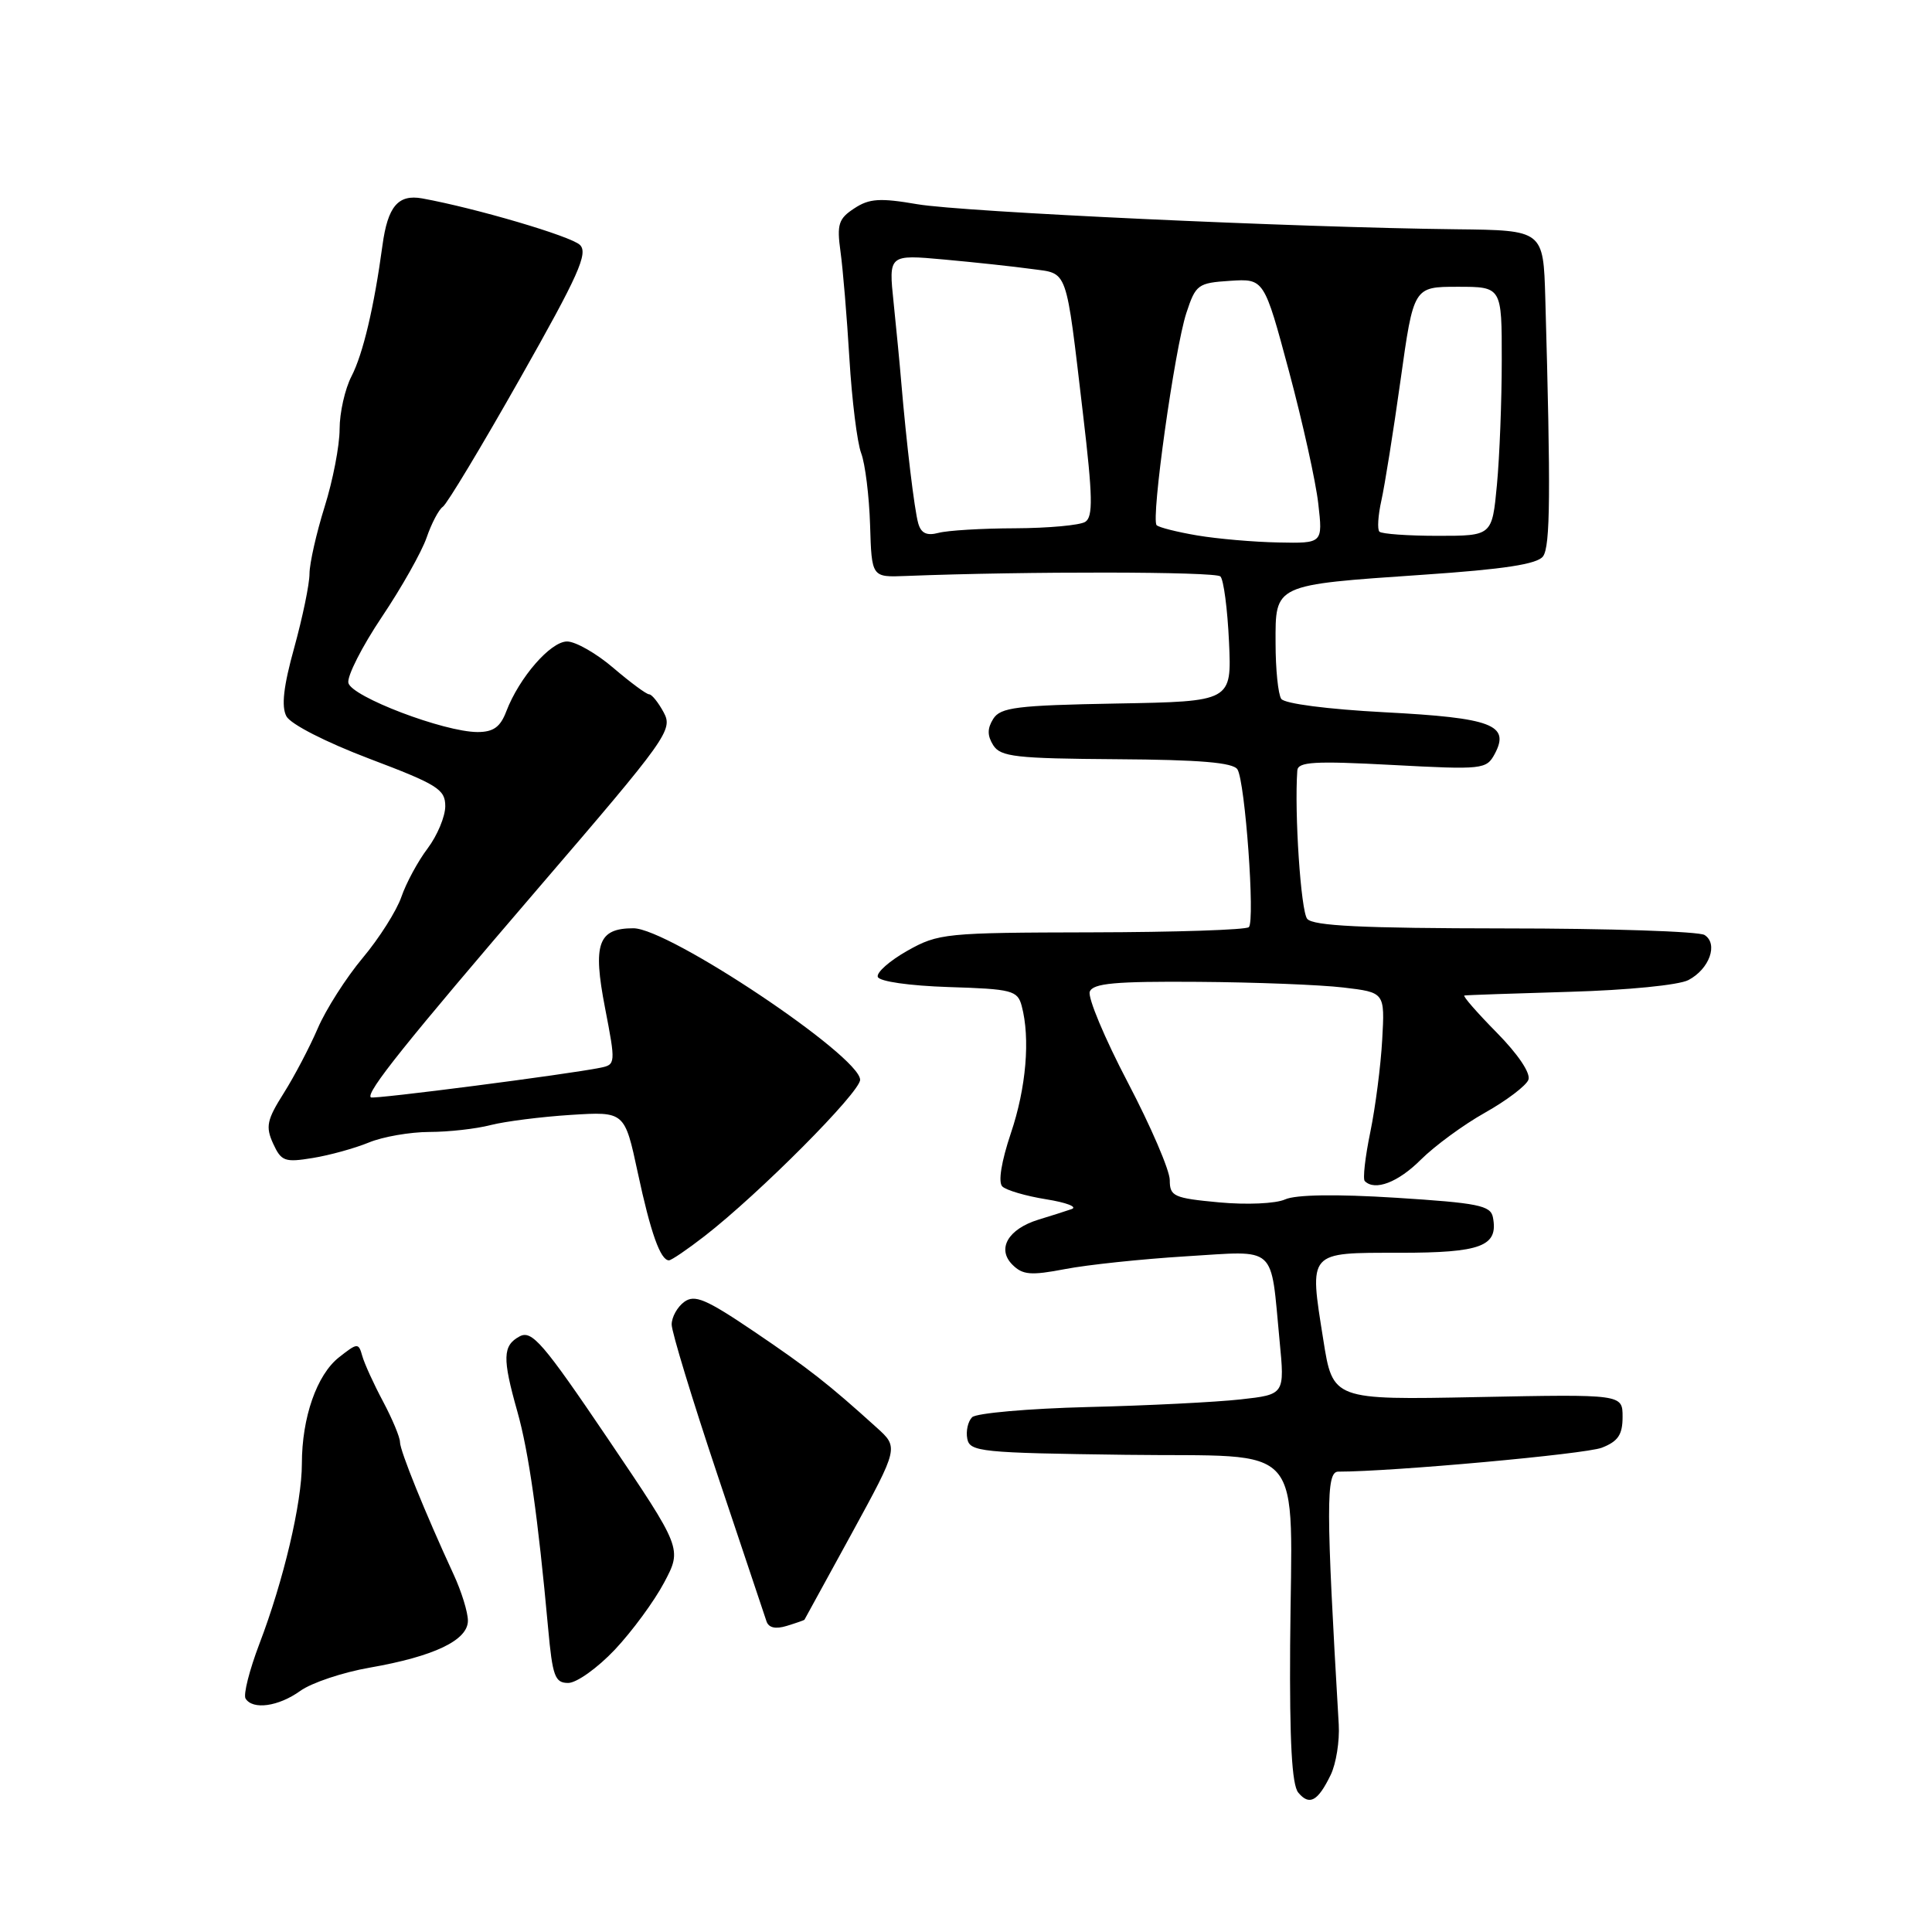 <?xml version="1.0" encoding="UTF-8" standalone="no"?>
<!DOCTYPE svg PUBLIC "-//W3C//DTD SVG 1.1//EN" "http://www.w3.org/Graphics/SVG/1.1/DTD/svg11.dtd" >
<svg xmlns="http://www.w3.org/2000/svg" xmlns:xlink="http://www.w3.org/1999/xlink" version="1.1" viewBox="0 0 256 256">
 <g >
 <path fill="currentColor"
d=" M 176.32 235.19 C 177.04 233.71 177.52 230.70 177.39 228.50 C 175.70 199.73 175.69 195.00 177.32 195.00 C 184.50 195.00 210.06 192.68 212.25 191.83 C 214.40 190.99 215.00 190.11 215.00 187.75 C 215.00 184.74 215.00 184.74 195.80 185.12 C 176.60 185.50 176.60 185.50 175.34 177.50 C 173.47 165.73 173.23 166.00 185.44 166.00 C 196.29 166.00 198.56 165.14 197.82 161.30 C 197.52 159.73 195.85 159.40 184.99 158.71 C 177.05 158.21 171.69 158.29 170.28 158.93 C 169.03 159.49 165.19 159.66 161.53 159.32 C 155.52 158.76 155.00 158.52 155.00 156.37 C 155.00 155.08 152.49 149.25 149.43 143.41 C 146.37 137.57 144.11 132.17 144.40 131.40 C 144.83 130.29 147.77 130.02 158.72 130.10 C 166.30 130.15 174.97 130.49 178.00 130.85 C 183.50 131.50 183.50 131.50 183.15 137.76 C 182.96 141.21 182.25 146.72 181.57 150.02 C 180.89 153.31 180.56 156.23 180.84 156.50 C 182.18 157.85 185.26 156.67 188.26 153.67 C 190.09 151.85 193.92 149.03 196.78 147.43 C 199.64 145.82 202.22 143.86 202.52 143.08 C 202.85 142.22 201.16 139.70 198.32 136.82 C 195.71 134.17 193.78 131.96 194.04 131.91 C 194.29 131.85 200.57 131.64 208.00 131.42 C 215.65 131.20 222.47 130.53 223.73 129.86 C 226.52 128.39 227.70 125.06 225.86 123.89 C 225.11 123.42 213.19 123.02 199.37 123.02 C 180.50 123.00 173.99 122.69 173.21 121.75 C 172.37 120.73 171.50 107.70 171.90 102.10 C 171.98 100.94 174.14 100.81 184.46 101.36 C 196.49 102.00 196.95 101.95 198.06 99.90 C 200.12 96.04 197.69 95.12 183.49 94.38 C 175.91 93.98 170.19 93.24 169.77 92.60 C 169.36 91.99 169.02 88.68 169.02 85.23 C 169.00 77.39 168.70 77.52 188.53 76.16 C 199.32 75.43 203.71 74.75 204.46 73.72 C 205.43 72.40 205.49 65.30 204.76 39.51 C 204.50 30.51 204.50 30.51 193.00 30.38 C 171.62 30.14 127.54 28.09 121.55 27.06 C 116.60 26.21 115.18 26.30 113.20 27.61 C 111.11 28.97 110.87 29.72 111.37 33.34 C 111.69 35.63 112.22 42.00 112.55 47.50 C 112.88 53.00 113.58 58.65 114.11 60.05 C 114.64 61.45 115.17 65.72 115.29 69.55 C 115.50 76.50 115.50 76.50 120.00 76.32 C 136.02 75.69 161.06 75.73 161.71 76.38 C 162.14 76.81 162.65 80.71 162.85 85.05 C 163.21 92.95 163.21 92.95 147.96 93.22 C 134.71 93.46 132.57 93.73 131.61 95.25 C 130.81 96.53 130.81 97.47 131.61 98.75 C 132.58 100.28 134.60 100.51 147.96 100.60 C 159.00 100.67 163.40 101.04 163.97 101.95 C 164.99 103.60 166.32 122.01 165.48 122.85 C 165.13 123.21 155.76 123.52 144.67 123.54 C 125.25 123.58 124.34 123.67 120.23 125.98 C 117.88 127.31 116.12 128.86 116.31 129.44 C 116.51 130.05 120.50 130.62 125.72 130.79 C 134.11 131.05 134.83 131.24 135.38 133.29 C 136.53 137.59 135.98 144.14 133.94 150.17 C 132.69 153.90 132.24 156.64 132.81 157.21 C 133.31 157.71 135.93 158.48 138.61 158.91 C 141.30 159.34 142.82 159.92 142.00 160.21 C 141.18 160.49 139.20 161.13 137.60 161.61 C 133.58 162.85 132.05 165.48 134.15 167.58 C 135.51 168.94 136.59 169.03 141.13 168.16 C 144.08 167.59 151.28 166.83 157.12 166.47 C 169.38 165.73 168.32 164.78 169.55 177.64 C 170.24 184.78 170.24 184.78 164.37 185.43 C 161.14 185.79 152.04 186.25 144.15 186.44 C 136.26 186.64 129.35 187.25 128.81 187.79 C 128.26 188.34 127.97 189.62 128.17 190.64 C 128.50 192.37 129.97 192.52 149.16 192.77 C 173.47 193.09 171.15 190.39 170.95 218.02 C 170.87 230.75 171.18 236.52 172.03 237.53 C 173.50 239.30 174.62 238.69 176.32 235.19 Z  M 39.79 224.05 C 41.28 222.98 45.42 221.59 49.00 220.97 C 57.53 219.48 62.00 217.34 62.00 214.75 C 62.00 213.63 61.15 210.87 60.10 208.61 C 56.34 200.47 53.00 192.23 53.00 191.09 C 53.00 190.44 51.99 188.03 50.76 185.71 C 49.52 183.39 48.28 180.67 48.00 179.66 C 47.51 177.91 47.37 177.92 44.92 179.85 C 41.98 182.16 40.00 187.83 40.00 193.95 C 40.00 199.15 37.58 209.42 34.37 217.82 C 33.05 221.29 32.22 224.55 32.54 225.07 C 33.49 226.60 36.90 226.13 39.79 224.05 Z  M 81.46 218.60 C 83.75 216.17 86.69 212.17 88.00 209.70 C 90.39 205.20 90.39 205.20 80.55 190.64 C 71.94 177.91 70.47 176.21 68.85 177.08 C 66.60 178.29 66.55 179.96 68.55 187.03 C 70.06 192.37 71.29 201.06 72.63 215.75 C 73.21 222.12 73.53 223.00 75.29 223.00 C 76.40 223.00 79.17 221.02 81.46 218.60 Z  M 106.59 214.63 C 106.64 214.56 109.47 209.39 112.88 203.15 C 119.08 191.79 119.08 191.79 116.15 189.15 C 109.77 183.38 107.21 181.37 99.91 176.43 C 93.55 172.13 92.05 171.49 90.66 172.51 C 89.75 173.18 89.00 174.52 89.00 175.51 C 89.00 176.49 91.73 185.44 95.06 195.40 C 98.40 205.35 101.32 214.09 101.56 214.82 C 101.84 215.69 102.76 215.90 104.25 215.44 C 105.49 215.06 106.54 214.69 106.59 214.63 Z  M 93.36 163.79 C 100.59 158.18 114.00 144.71 113.97 143.07 C 113.90 139.90 88.62 123.00 83.93 123.00 C 79.25 123.00 78.52 125.04 80.17 133.55 C 81.59 140.90 81.58 141.07 79.56 141.48 C 75.26 142.36 49.48 145.69 49.14 145.41 C 48.42 144.82 53.81 138.10 71.35 117.66 C 88.43 97.78 89.19 96.72 87.95 94.41 C 87.24 93.09 86.37 92.00 86.01 92.00 C 85.65 92.00 83.52 90.42 81.27 88.50 C 79.02 86.57 76.26 85.00 75.14 85.00 C 72.95 85.00 68.80 89.78 67.09 94.25 C 66.30 96.34 65.38 97.00 63.27 97.00 C 58.84 96.99 46.54 92.31 46.16 90.48 C 45.98 89.59 47.97 85.67 50.59 81.76 C 53.21 77.86 55.88 73.12 56.53 71.23 C 57.18 69.34 58.15 67.50 58.68 67.15 C 59.22 66.79 63.83 59.13 68.92 50.13 C 76.65 36.48 77.97 33.54 76.84 32.45 C 75.66 31.30 63.08 27.59 55.94 26.29 C 52.76 25.72 51.38 27.34 50.68 32.50 C 49.57 40.70 48.10 46.90 46.58 49.85 C 45.71 51.53 45.00 54.68 45.00 56.86 C 45.00 59.04 44.11 63.67 43.01 67.16 C 41.92 70.65 41.02 74.63 41.01 76.02 C 41.01 77.41 40.09 81.81 38.99 85.81 C 37.56 90.95 37.26 93.61 37.95 94.91 C 38.51 95.96 43.19 98.35 48.96 100.54 C 57.97 103.95 59.00 104.59 59.00 106.82 C 59.00 108.19 57.95 110.70 56.67 112.41 C 55.38 114.11 53.82 117.00 53.19 118.83 C 52.56 120.67 50.25 124.32 48.05 126.94 C 45.85 129.57 43.18 133.76 42.11 136.25 C 41.04 138.74 39.01 142.61 37.59 144.86 C 35.36 148.39 35.17 149.29 36.19 151.53 C 37.27 153.88 37.73 154.05 41.44 153.44 C 43.67 153.08 47.02 152.15 48.87 151.39 C 50.73 150.62 54.33 150.00 56.87 149.99 C 59.42 149.99 63.08 149.58 65.00 149.08 C 66.92 148.59 71.71 147.98 75.64 147.73 C 82.77 147.28 82.77 147.28 84.51 155.39 C 86.21 163.35 87.51 167.00 88.64 167.00 C 88.96 167.00 91.08 165.56 93.36 163.79 Z  M 158.65 70.95 C 155.99 70.50 153.56 69.89 153.26 69.59 C 152.48 68.81 155.64 46.27 157.19 41.50 C 158.44 37.69 158.72 37.49 163.00 37.21 C 167.50 36.92 167.50 36.92 170.80 49.21 C 172.61 55.97 174.36 63.86 174.68 66.75 C 175.28 72.00 175.28 72.00 169.39 71.88 C 166.15 71.82 161.32 71.40 158.65 70.95 Z  M 121.67 69.34 C 121.16 67.56 120.11 58.79 119.41 50.53 C 119.23 48.32 118.77 43.62 118.41 40.11 C 117.74 33.72 117.74 33.72 125.12 34.39 C 129.18 34.76 134.39 35.32 136.69 35.64 C 141.58 36.31 141.18 35.17 143.51 54.91 C 144.80 65.84 144.85 68.48 143.80 69.15 C 143.08 69.60 138.90 69.98 134.50 70.00 C 130.10 70.01 125.53 70.29 124.35 70.61 C 122.80 71.02 122.04 70.66 121.67 69.34 Z  M 182.78 70.45 C 182.48 70.15 182.60 68.29 183.04 66.32 C 183.48 64.35 184.63 57.17 185.58 50.37 C 187.31 38.00 187.31 38.00 193.15 38.00 C 199.00 38.00 199.00 38.00 198.99 47.75 C 198.99 53.11 198.70 60.54 198.35 64.25 C 197.71 71.00 197.71 71.00 190.52 71.00 C 186.57 71.00 183.09 70.75 182.78 70.45 Z "/>
</g>
</svg>